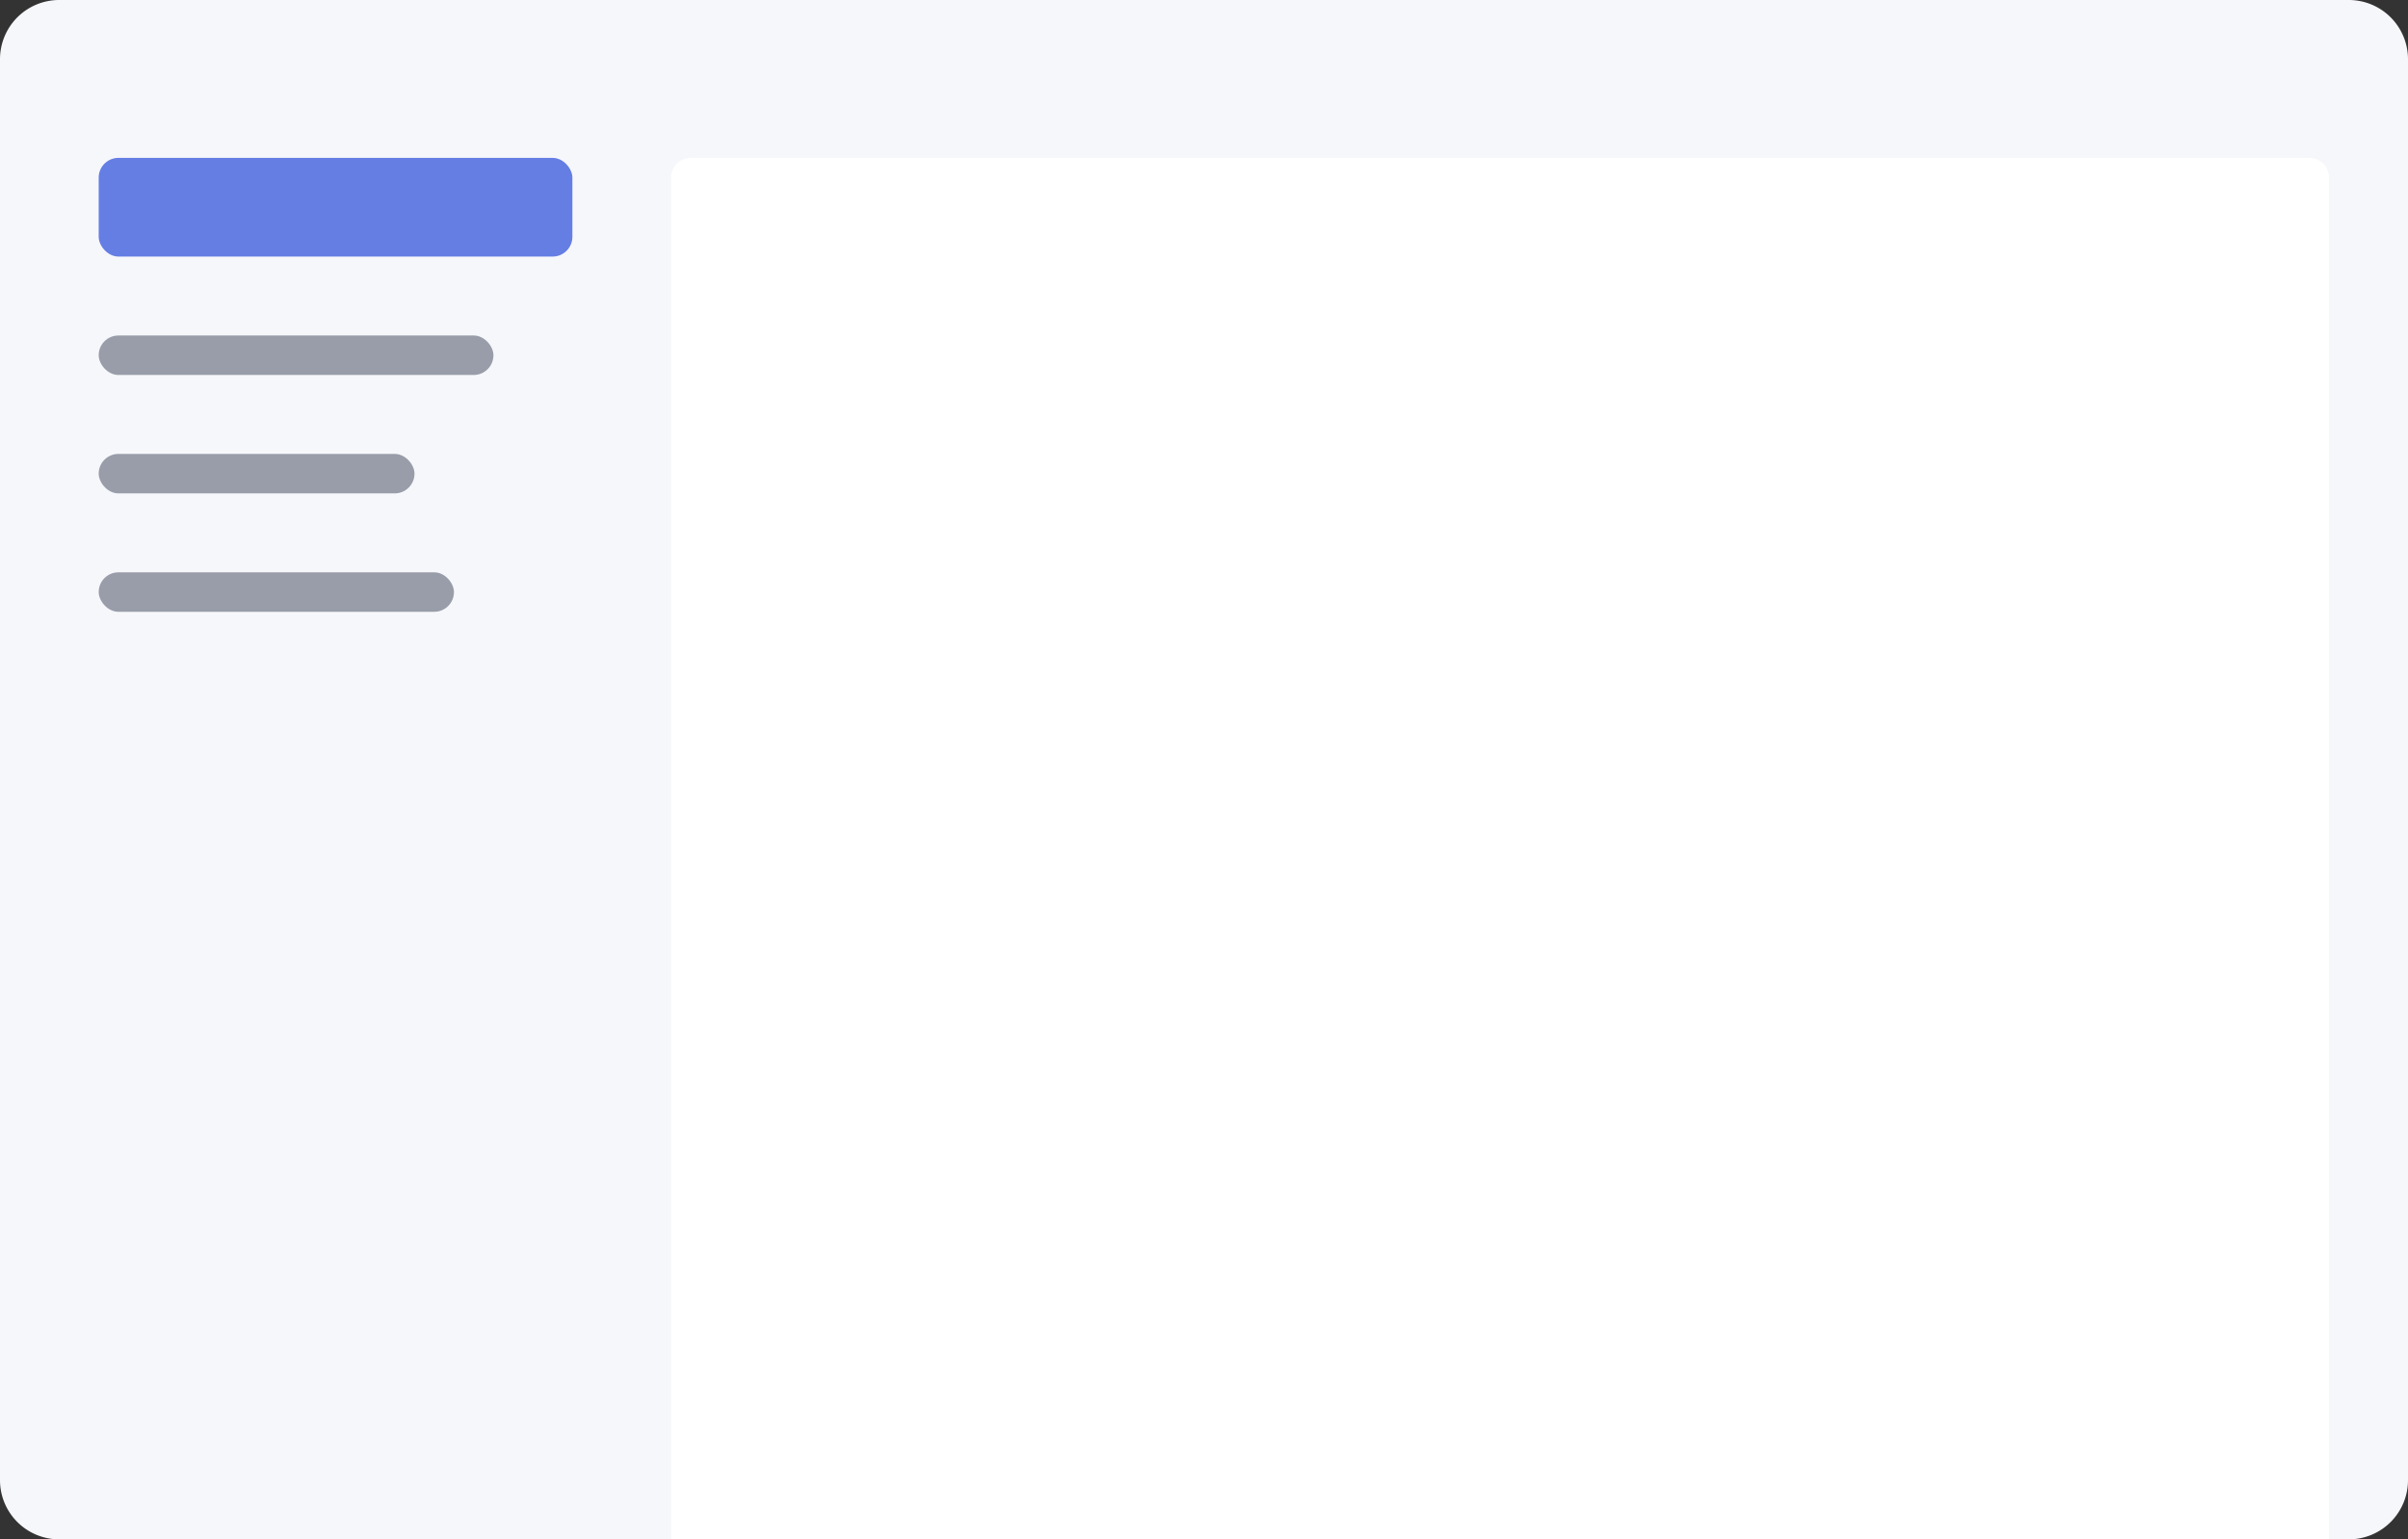 <svg xmlns="http://www.w3.org/2000/svg" width="122" height="78" fill="none" viewBox="0 0 122 78">
  <rect x="0" y="0" width="122" height="78" fill="#333333" stroke="none"/>
  <path fill="#F6F7FA" d="M0 3a3 3 0 013-3h116a3 3 0 013 3v72a3 3 0 01-3 3H3a3 3 0 01-3-3V3z"/>
  <rect width="24" height="5" x="5" y="8" fill="#657EE4" rx="1"/>
  <path fill="#fff" d="M34 9a1 1 0 011-1h82a1 1 0 011 1v69H34V9z"/>
  <rect width="18" height="2" x="5" y="29" fill="#989DA9" rx="1"/>
  <rect width="16" height="2" x="5" y="23" fill="#989DA9" rx="1"/>
  <rect width="20" height="2" x="5" y="17" fill="#989DA9" rx="1"/>
</svg>
